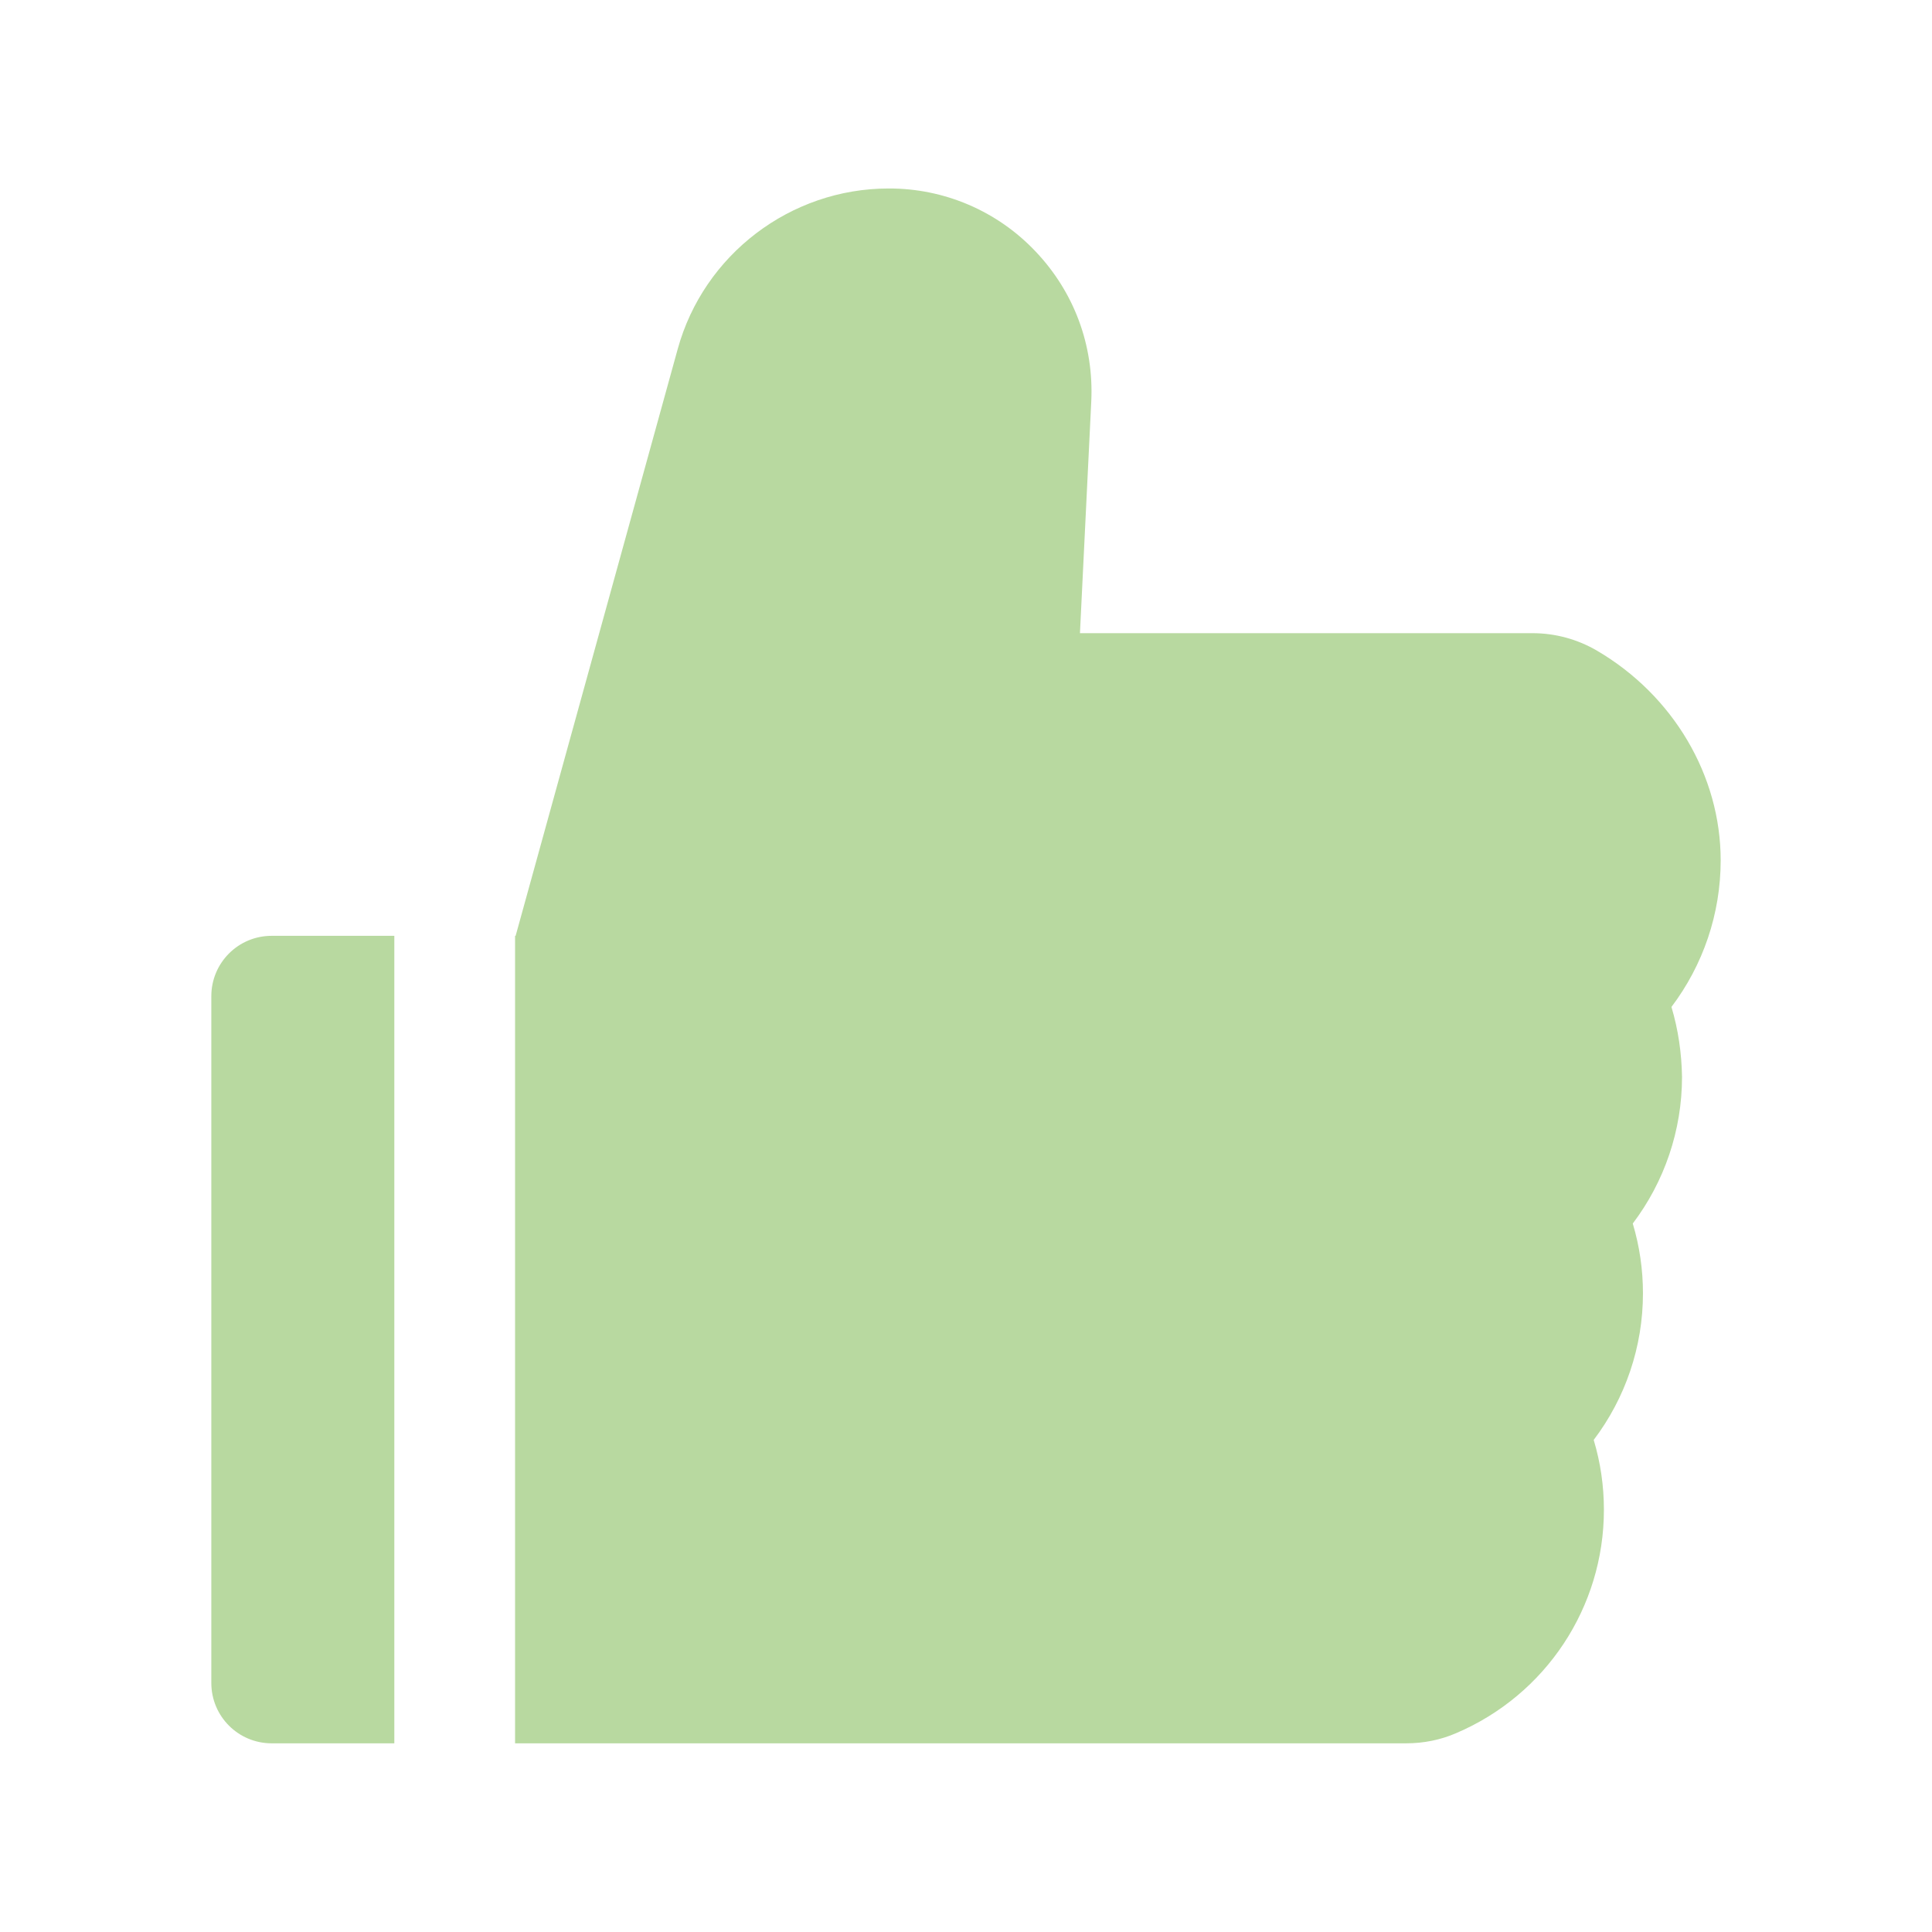 <svg width="100" height="100" viewBox="0 0 100 100" fill="none" xmlns="http://www.w3.org/2000/svg">
<path d="M86.514 52.119C88.154 49.951 89.062 47.295 89.062 44.531C89.062 40.147 86.611 35.996 82.666 33.682C81.65 33.086 80.494 32.772 79.316 32.773H55.898L56.484 20.772C56.621 17.871 55.596 15.117 53.603 13.018C52.626 11.983 51.446 11.159 50.138 10.598C48.829 10.037 47.42 9.751 45.996 9.756C40.918 9.756 36.426 13.174 35.078 18.067L26.689 48.438H26.66V90.234H72.783C73.682 90.234 74.561 90.059 75.371 89.707C80.019 87.725 83.018 83.184 83.018 78.145C83.018 76.914 82.842 75.703 82.49 74.531C84.131 72.363 85.039 69.707 85.039 66.943C85.039 65.713 84.863 64.502 84.512 63.33C86.152 61.162 87.061 58.506 87.061 55.742C87.041 54.512 86.865 53.291 86.514 52.119ZM10.938 51.563V87.109C10.938 88.838 12.334 90.234 14.062 90.234H20.41V48.438H14.062C12.334 48.438 10.938 49.834 10.938 51.563Z" fill="#B8D9A0"/>
</svg>
